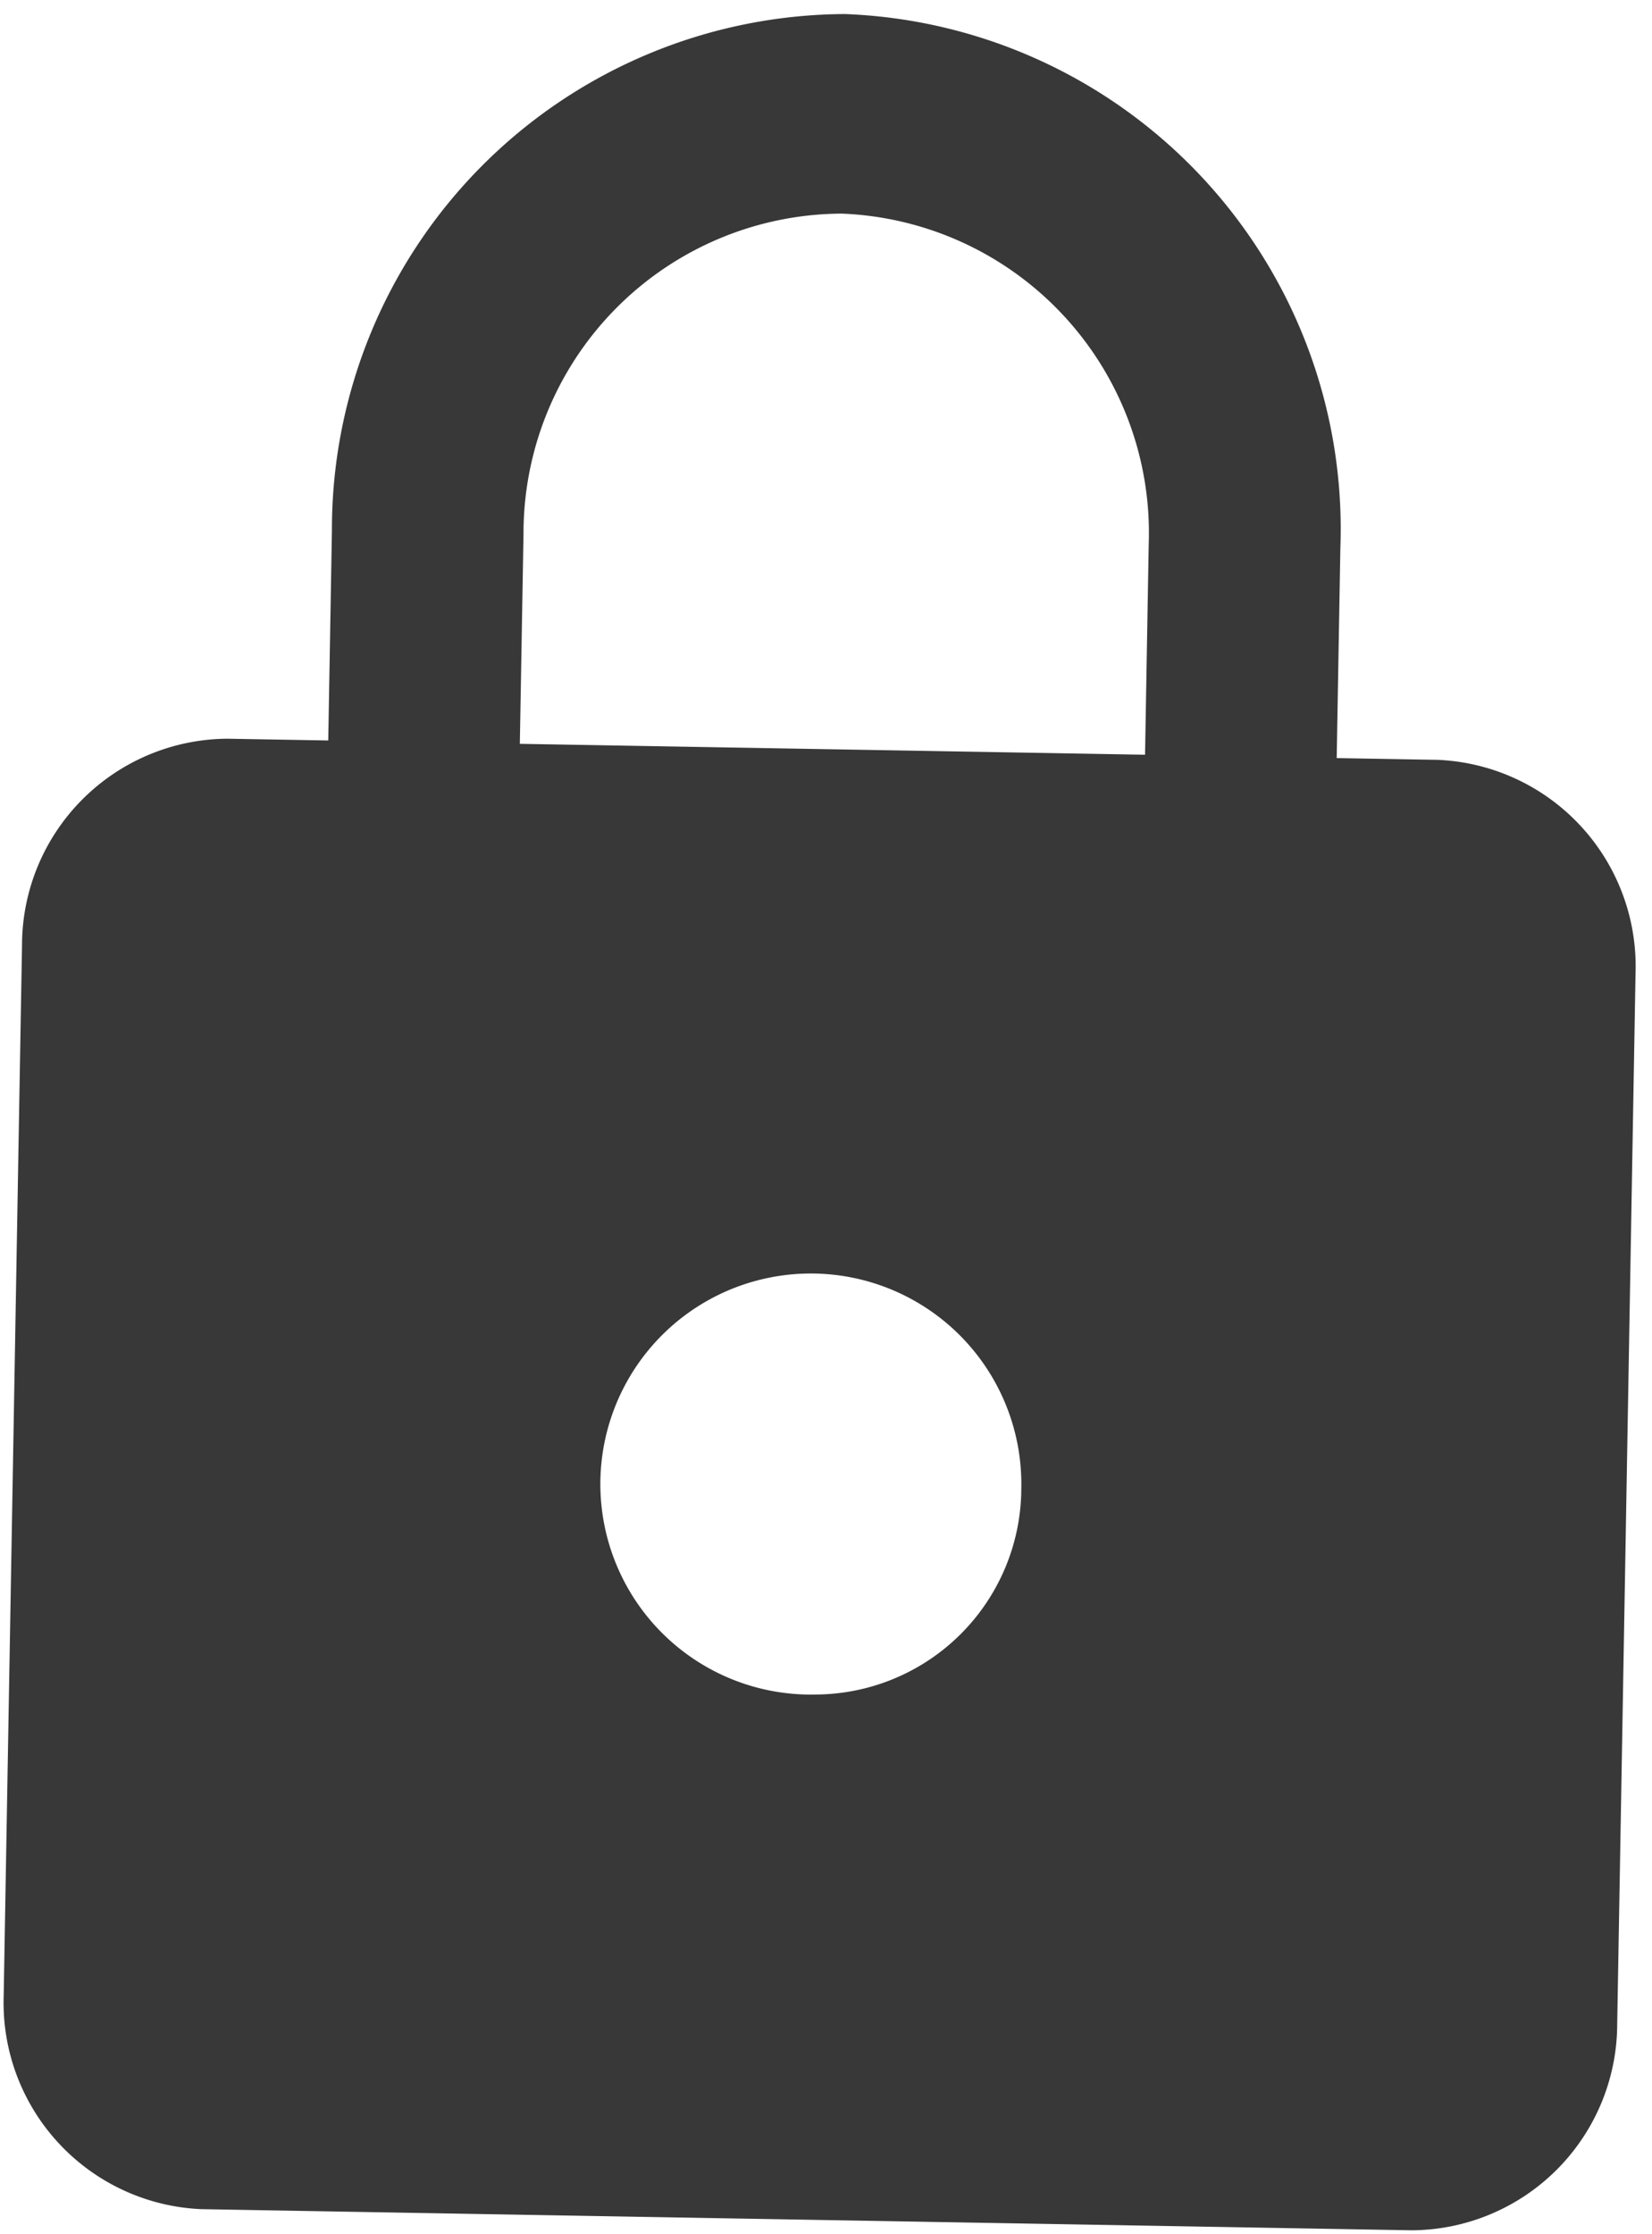<svg fill="#383838" xmlns="http://www.w3.org/2000/svg" width="23.545" height="31.83" viewBox="0 0 23.545 31.83">
  <path id="lock" d="M24.125,11.478H22.688V8.484A7.343,7.343,0,0,0,15.5,1,7.343,7.343,0,0,0,8.313,8.484v2.994H6.875A2.945,2.945,0,0,0,4,14.471V29.44a2.945,2.945,0,0,0,2.875,2.994h17.25A2.945,2.945,0,0,0,27,29.44V14.471A2.945,2.945,0,0,0,24.125,11.478ZM15.5,24.949a3,3,0,1,1,2.875-2.994A2.945,2.945,0,0,1,15.5,24.949Zm4.456-13.471H11.044V8.484A4.555,4.555,0,0,1,15.5,3.844a4.555,4.555,0,0,1,4.456,4.64Z" transform="translate(-3.433 -1.07) rotate(1)"/>
</svg>
